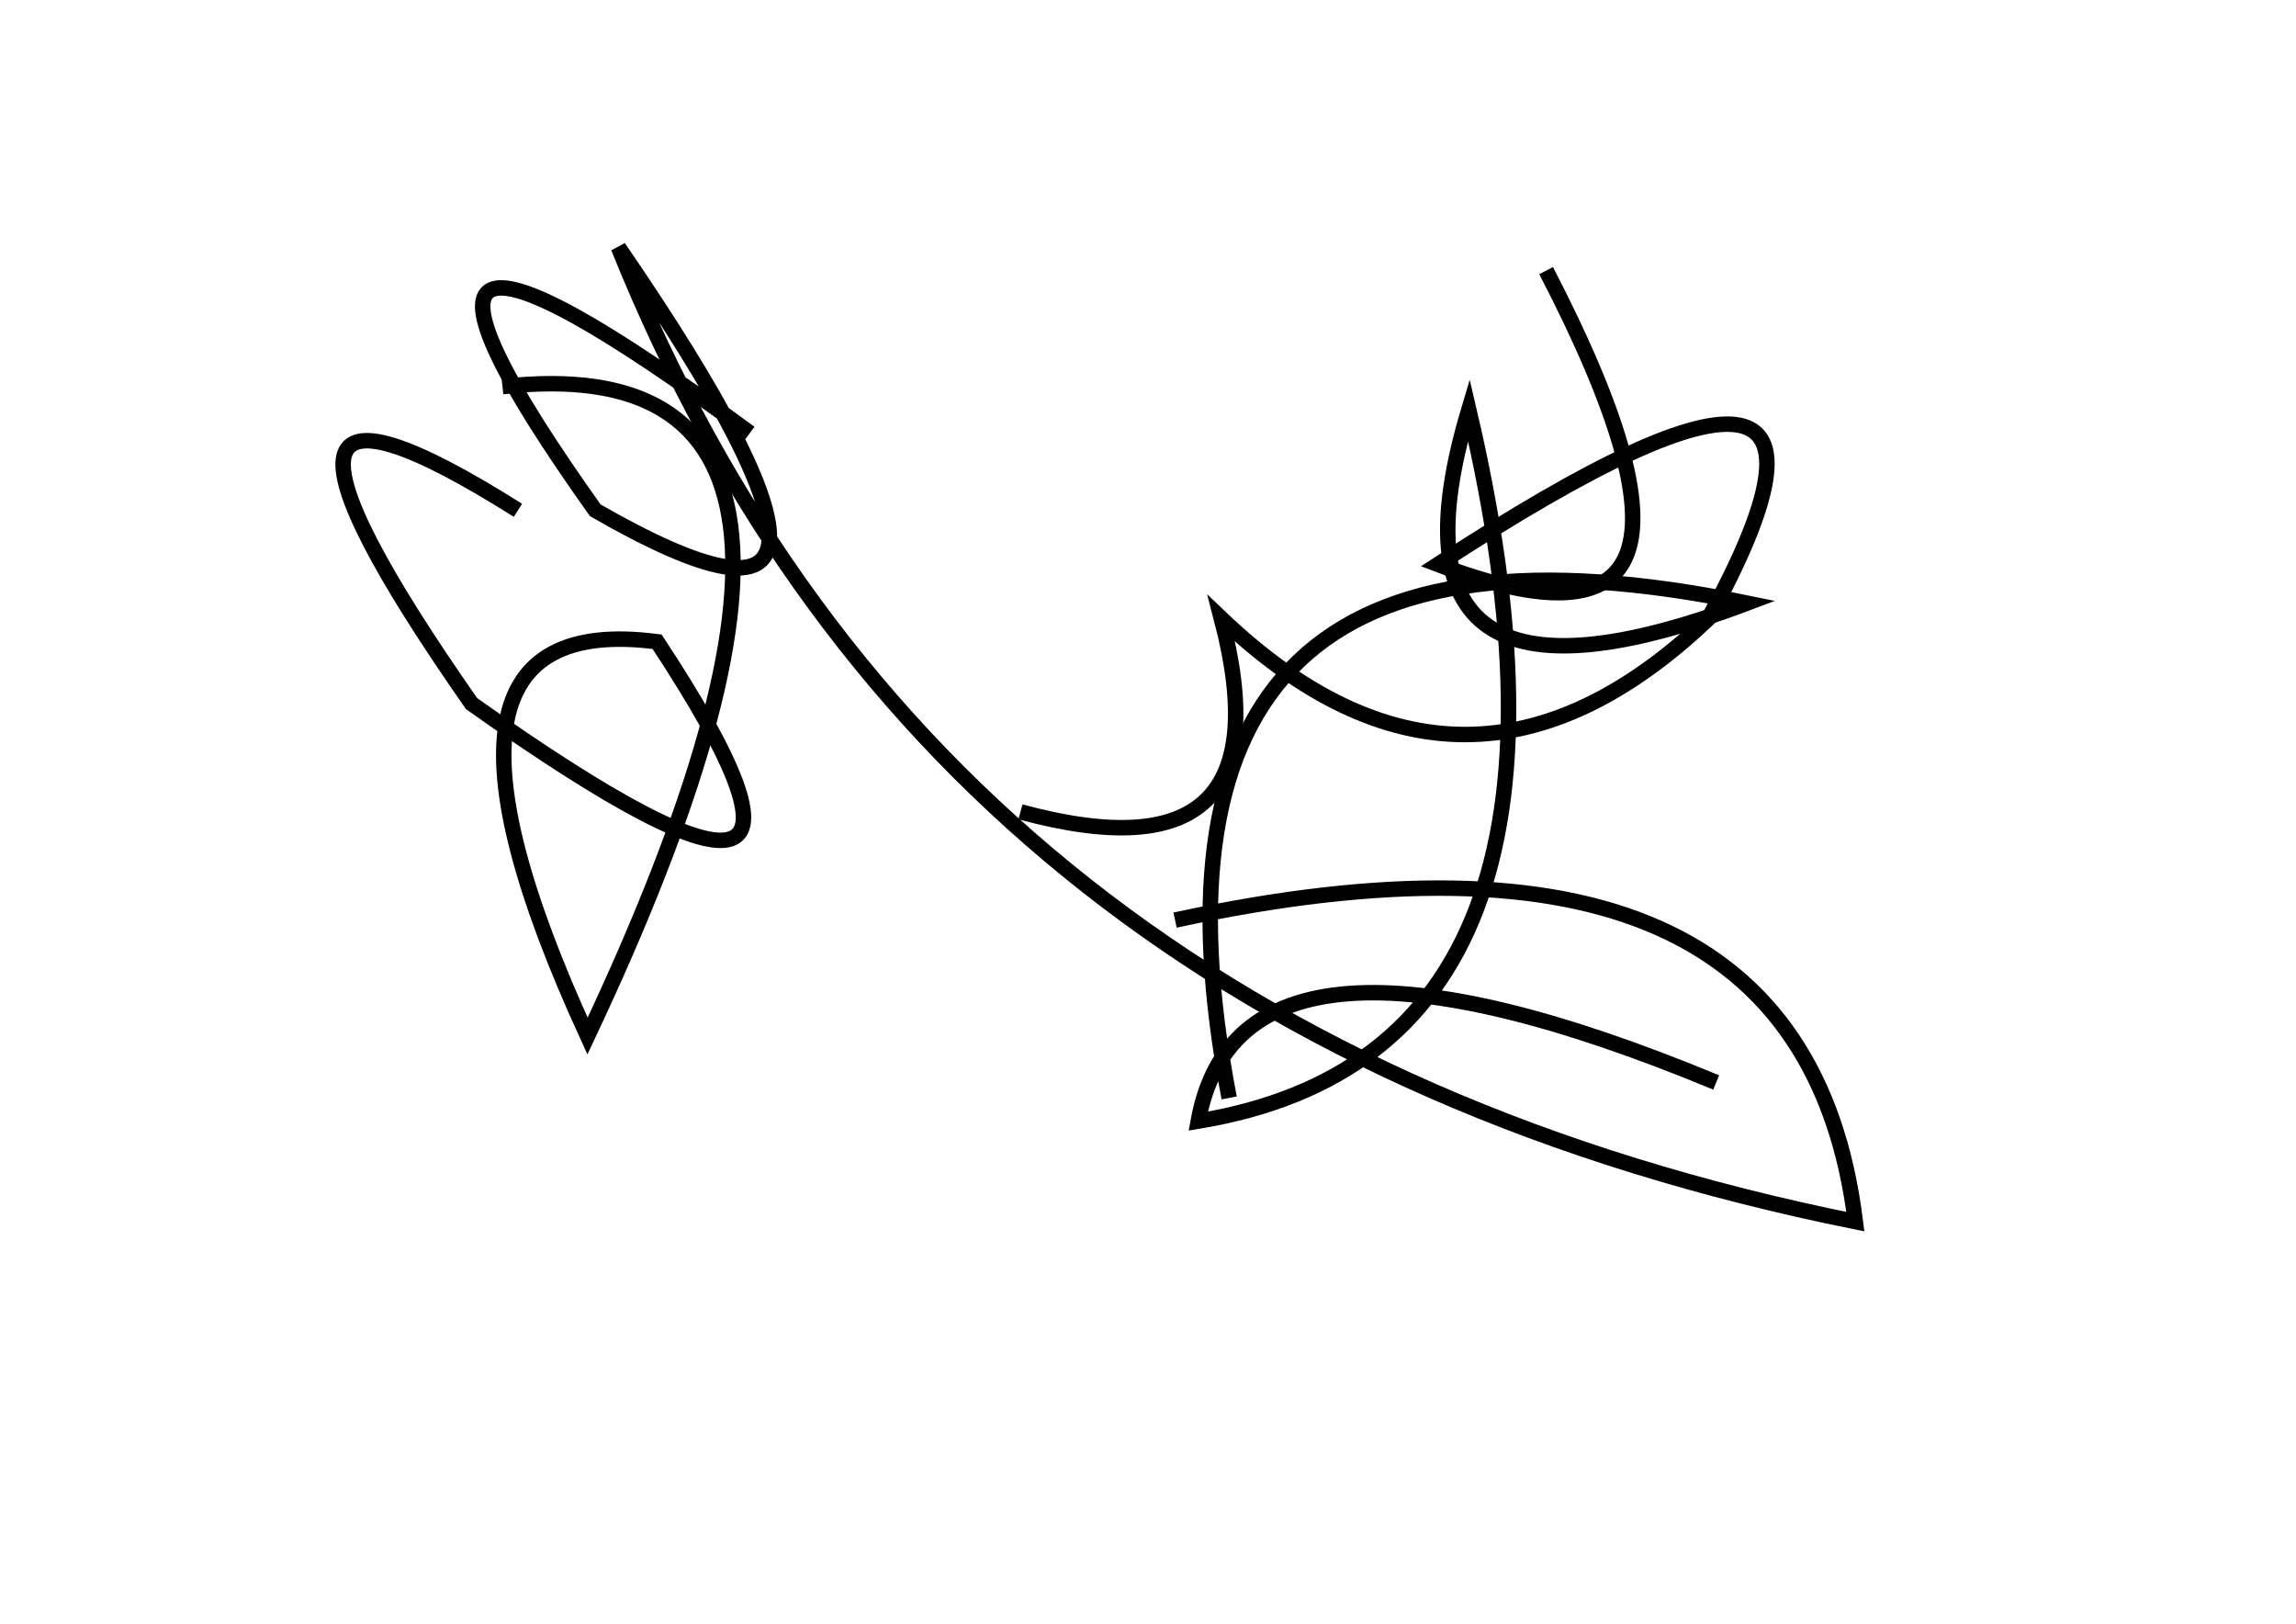 <?xml version="1.0" encoding="utf-8" ?>
<svg baseProfile="full" height="210mm" version="1.1" viewBox="0 0 297 210" width="297mm" xmlns="http://www.w3.org/2000/svg" xmlns:ev="http://www.w3.org/2001/xml-events" xmlns:xlink="http://www.w3.org/1999/xlink"><defs /><g transform="translate(43,30)"><path d="M 179,110 Q 117.5,84.5 112,115 Q 166.5,106.0 147,23 Q 134.0,66.5 183,48 Q 100.5,31.0 116,112" fill="none" stroke="black" stroke-width="2" /><path d="M 89,75 Q 124.0,84.5 115,50 Q 146.5,80.0 178,50 Q 203.5,3.5 143,43 Q 185.0,59.0 157,5" fill="none" stroke="black" stroke-width="2" /><path d="M 24,36 Q -18.0,9.5 18,61 Q 73.0,100.0 42,53 Q 7.5,48.5 33,104 Q 75.5,14.0 22,20" fill="none" stroke="black" stroke-width="2" /><path d="M 54,26 Q -3.0,-16.0 34,36 Q 77.5,61.0 37,2 Q 78.0,104.0 197,128 Q 190.0,71.5 109,89" fill="none" stroke="black" stroke-width="2" /></g></svg>